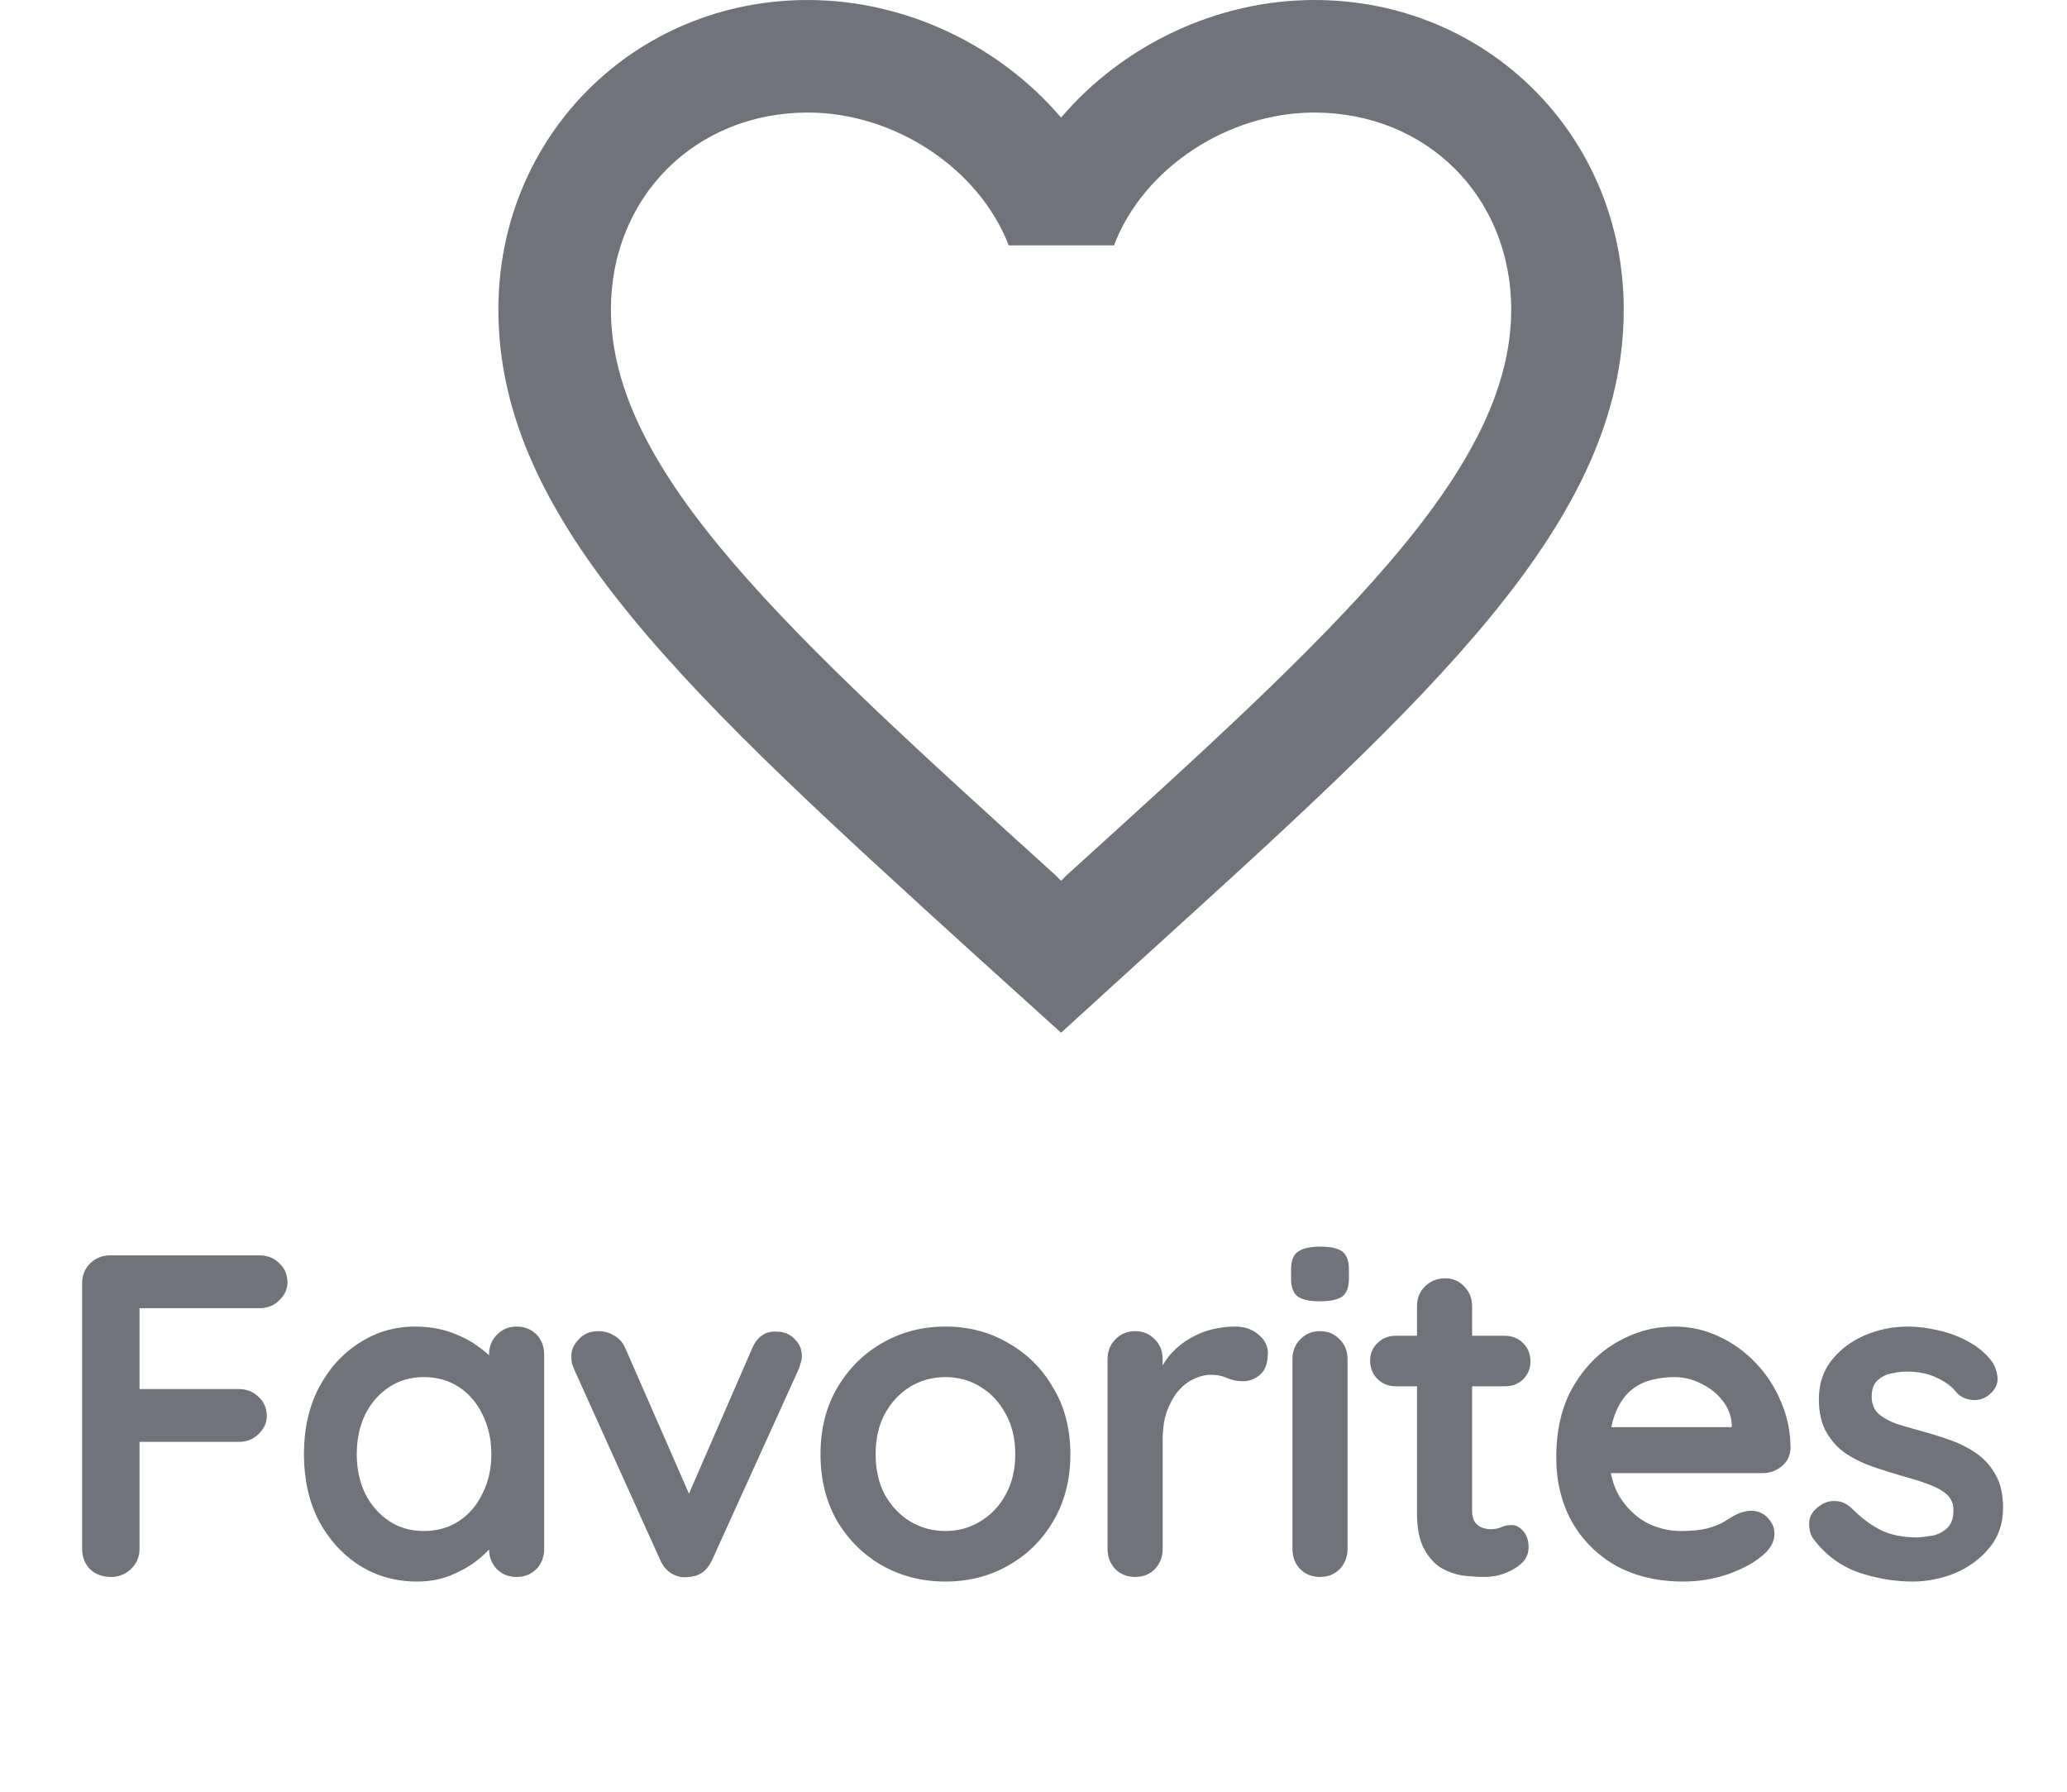 <svg width="45" height="39" viewBox="0 0 45 39" fill="none" xmlns="http://www.w3.org/2000/svg">
<path d="M2.418 34.325C2.231 34.325 2.078 34.268 1.958 34.155C1.845 34.035 1.788 33.888 1.788 33.715V27.935C1.788 27.762 1.845 27.618 1.958 27.505C2.078 27.385 2.225 27.325 2.398 27.325H5.648C5.821 27.325 5.965 27.382 6.078 27.495C6.198 27.602 6.258 27.742 6.258 27.915C6.258 28.062 6.198 28.192 6.078 28.305C5.965 28.418 5.821 28.475 5.648 28.475H2.948L3.038 28.355V30.365L2.968 30.235H5.198C5.371 30.235 5.515 30.292 5.628 30.405C5.748 30.512 5.808 30.652 5.808 30.825C5.808 30.972 5.748 31.102 5.628 31.215C5.515 31.328 5.371 31.385 5.198 31.385H2.948L3.038 31.295V33.715C3.038 33.888 2.975 34.035 2.848 34.155C2.728 34.268 2.585 34.325 2.418 34.325ZM11.247 28.875C11.42 28.875 11.563 28.932 11.677 29.045C11.79 29.158 11.847 29.305 11.847 29.485V33.715C11.847 33.888 11.79 34.035 11.677 34.155C11.563 34.268 11.42 34.325 11.247 34.325C11.073 34.325 10.93 34.268 10.817 34.155C10.703 34.035 10.647 33.888 10.647 33.715V33.225L10.867 33.315C10.867 33.402 10.82 33.508 10.727 33.635C10.633 33.755 10.507 33.875 10.347 33.995C10.187 34.115 9.997 34.218 9.777 34.305C9.563 34.385 9.33 34.425 9.077 34.425C8.617 34.425 8.2 34.308 7.827 34.075C7.453 33.835 7.157 33.508 6.937 33.095C6.723 32.675 6.617 32.195 6.617 31.655C6.617 31.108 6.723 30.628 6.937 30.215C7.157 29.795 7.45 29.468 7.817 29.235C8.183 28.995 8.59 28.875 9.037 28.875C9.323 28.875 9.587 28.918 9.827 29.005C10.067 29.092 10.273 29.202 10.447 29.335C10.627 29.468 10.763 29.605 10.857 29.745C10.957 29.878 11.007 29.992 11.007 30.085L10.647 30.215V29.485C10.647 29.312 10.703 29.168 10.817 29.055C10.93 28.935 11.073 28.875 11.247 28.875ZM9.227 33.325C9.52 33.325 9.777 33.252 9.997 33.105C10.217 32.958 10.387 32.758 10.507 32.505C10.633 32.252 10.697 31.968 10.697 31.655C10.697 31.335 10.633 31.048 10.507 30.795C10.387 30.542 10.217 30.342 9.997 30.195C9.777 30.048 9.52 29.975 9.227 29.975C8.94 29.975 8.687 30.048 8.467 30.195C8.247 30.342 8.073 30.542 7.947 30.795C7.827 31.048 7.767 31.335 7.767 31.655C7.767 31.968 7.827 32.252 7.947 32.505C8.073 32.758 8.247 32.958 8.467 33.105C8.687 33.252 8.94 33.325 9.227 33.325ZM13.028 28.975C13.154 28.975 13.271 29.008 13.378 29.075C13.484 29.135 13.564 29.228 13.618 29.355L15.088 32.715L14.868 32.815L16.368 29.365C16.481 29.098 16.658 28.972 16.898 28.985C17.064 28.985 17.198 29.038 17.298 29.145C17.404 29.245 17.458 29.372 17.458 29.525C17.458 29.572 17.448 29.622 17.428 29.675C17.414 29.728 17.398 29.778 17.378 29.825L15.508 33.945C15.401 34.185 15.231 34.312 14.998 34.325C14.871 34.345 14.748 34.322 14.628 34.255C14.514 34.188 14.428 34.085 14.368 33.945L12.508 29.825C12.494 29.792 12.478 29.748 12.458 29.695C12.444 29.642 12.438 29.578 12.438 29.505C12.438 29.385 12.491 29.268 12.598 29.155C12.704 29.035 12.848 28.975 13.028 28.975ZM23.303 31.655C23.303 32.202 23.18 32.685 22.933 33.105C22.693 33.518 22.366 33.842 21.953 34.075C21.546 34.308 21.09 34.425 20.583 34.425C20.076 34.425 19.616 34.308 19.203 34.075C18.796 33.842 18.47 33.518 18.223 33.105C17.983 32.685 17.863 32.202 17.863 31.655C17.863 31.108 17.983 30.628 18.223 30.215C18.47 29.795 18.796 29.468 19.203 29.235C19.616 28.995 20.076 28.875 20.583 28.875C21.09 28.875 21.546 28.995 21.953 29.235C22.366 29.468 22.693 29.795 22.933 30.215C23.18 30.628 23.303 31.108 23.303 31.655ZM22.103 31.655C22.103 31.315 22.033 31.022 21.893 30.775C21.759 30.522 21.576 30.325 21.343 30.185C21.116 30.045 20.863 29.975 20.583 29.975C20.303 29.975 20.046 30.045 19.813 30.185C19.586 30.325 19.403 30.522 19.263 30.775C19.13 31.022 19.063 31.315 19.063 31.655C19.063 31.988 19.13 32.282 19.263 32.535C19.403 32.782 19.586 32.975 19.813 33.115C20.046 33.255 20.303 33.325 20.583 33.325C20.863 33.325 21.116 33.255 21.343 33.115C21.576 32.975 21.759 32.782 21.893 32.535C22.033 32.282 22.103 31.988 22.103 31.655ZM24.712 34.325C24.539 34.325 24.395 34.268 24.282 34.155C24.169 34.035 24.112 33.888 24.112 33.715V29.585C24.112 29.412 24.169 29.268 24.282 29.155C24.395 29.035 24.539 28.975 24.712 28.975C24.885 28.975 25.029 29.035 25.142 29.155C25.255 29.268 25.312 29.412 25.312 29.585V30.525L25.242 29.855C25.315 29.695 25.409 29.555 25.522 29.435C25.642 29.308 25.775 29.205 25.922 29.125C26.069 29.038 26.225 28.975 26.392 28.935C26.559 28.895 26.725 28.875 26.892 28.875C27.092 28.875 27.259 28.932 27.392 29.045C27.532 29.158 27.602 29.292 27.602 29.445C27.602 29.665 27.545 29.825 27.432 29.925C27.319 30.018 27.195 30.065 27.062 30.065C26.935 30.065 26.819 30.042 26.712 29.995C26.612 29.948 26.495 29.925 26.362 29.925C26.242 29.925 26.119 29.955 25.992 30.015C25.872 30.068 25.759 30.155 25.652 30.275C25.552 30.395 25.469 30.545 25.402 30.725C25.342 30.898 25.312 31.105 25.312 31.345V33.715C25.312 33.888 25.255 34.035 25.142 34.155C25.029 34.268 24.885 34.325 24.712 34.325ZM29.337 33.715C29.337 33.888 29.28 34.035 29.167 34.155C29.053 34.268 28.91 34.325 28.737 34.325C28.563 34.325 28.42 34.268 28.307 34.155C28.193 34.035 28.137 33.888 28.137 33.715V29.585C28.137 29.412 28.193 29.268 28.307 29.155C28.42 29.035 28.563 28.975 28.737 28.975C28.91 28.975 29.053 29.035 29.167 29.155C29.28 29.268 29.337 29.412 29.337 29.585V33.715ZM28.727 28.325C28.5 28.325 28.34 28.288 28.247 28.215C28.153 28.142 28.107 28.012 28.107 27.825V27.635C28.107 27.442 28.157 27.312 28.257 27.245C28.363 27.172 28.523 27.135 28.737 27.135C28.97 27.135 29.133 27.172 29.227 27.245C29.32 27.318 29.367 27.448 29.367 27.635V27.825C29.367 28.018 29.317 28.152 29.217 28.225C29.117 28.292 28.953 28.325 28.727 28.325ZM30.389 29.075H32.759C32.919 29.075 33.052 29.128 33.159 29.235C33.265 29.342 33.319 29.475 33.319 29.635C33.319 29.788 33.265 29.918 33.159 30.025C33.052 30.125 32.919 30.175 32.759 30.175H30.389C30.229 30.175 30.095 30.122 29.989 30.015C29.882 29.908 29.829 29.775 29.829 29.615C29.829 29.462 29.882 29.335 29.989 29.235C30.095 29.128 30.229 29.075 30.389 29.075ZM31.459 27.825C31.632 27.825 31.772 27.885 31.879 28.005C31.992 28.118 32.049 28.262 32.049 28.435V32.885C32.049 32.978 32.065 33.055 32.099 33.115C32.139 33.175 32.189 33.218 32.249 33.245C32.315 33.272 32.385 33.285 32.459 33.285C32.539 33.285 32.612 33.272 32.679 33.245C32.745 33.212 32.822 33.195 32.909 33.195C33.002 33.195 33.085 33.238 33.159 33.325C33.239 33.412 33.279 33.532 33.279 33.685C33.279 33.872 33.175 34.025 32.969 34.145C32.769 34.265 32.552 34.325 32.319 34.325C32.179 34.325 32.022 34.315 31.849 34.295C31.682 34.268 31.522 34.212 31.369 34.125C31.222 34.032 31.099 33.892 30.999 33.705C30.899 33.518 30.849 33.262 30.849 32.935V28.435C30.849 28.262 30.905 28.118 31.019 28.005C31.139 27.885 31.285 27.825 31.459 27.825ZM36.651 34.425C36.084 34.425 35.591 34.308 35.171 34.075C34.757 33.835 34.437 33.512 34.211 33.105C33.991 32.698 33.881 32.238 33.881 31.725C33.881 31.125 34.001 30.615 34.241 30.195C34.487 29.768 34.807 29.442 35.201 29.215C35.594 28.988 36.011 28.875 36.451 28.875C36.791 28.875 37.111 28.945 37.411 29.085C37.717 29.225 37.987 29.418 38.221 29.665C38.454 29.905 38.637 30.185 38.771 30.505C38.911 30.825 38.981 31.165 38.981 31.525C38.974 31.685 38.911 31.815 38.791 31.915C38.671 32.015 38.531 32.065 38.371 32.065H34.551L34.251 31.065H37.921L37.701 31.265V30.995C37.687 30.802 37.617 30.628 37.491 30.475C37.371 30.322 37.217 30.202 37.031 30.115C36.851 30.022 36.657 29.975 36.451 29.975C36.251 29.975 36.064 30.002 35.891 30.055C35.717 30.108 35.567 30.198 35.441 30.325C35.314 30.452 35.214 30.622 35.141 30.835C35.067 31.048 35.031 31.318 35.031 31.645C35.031 32.005 35.104 32.312 35.251 32.565C35.404 32.812 35.597 33.002 35.831 33.135C36.071 33.262 36.324 33.325 36.591 33.325C36.837 33.325 37.034 33.305 37.181 33.265C37.327 33.225 37.444 33.178 37.531 33.125C37.624 33.065 37.707 33.015 37.781 32.975C37.901 32.915 38.014 32.885 38.121 32.885C38.267 32.885 38.387 32.935 38.481 33.035C38.581 33.135 38.631 33.252 38.631 33.385C38.631 33.565 38.537 33.728 38.351 33.875C38.177 34.022 37.934 34.152 37.621 34.265C37.307 34.372 36.984 34.425 36.651 34.425ZM39.478 33.495C39.411 33.402 39.381 33.282 39.388 33.135C39.395 32.988 39.481 32.862 39.648 32.755C39.755 32.688 39.868 32.662 39.988 32.675C40.108 32.682 40.224 32.742 40.338 32.855C40.531 33.048 40.734 33.198 40.948 33.305C41.161 33.412 41.428 33.465 41.748 33.465C41.848 33.458 41.958 33.445 42.078 33.425C42.198 33.398 42.301 33.345 42.388 33.265C42.481 33.178 42.528 33.048 42.528 32.875C42.528 32.728 42.478 32.612 42.378 32.525C42.278 32.438 42.145 32.365 41.978 32.305C41.818 32.245 41.638 32.188 41.438 32.135C41.231 32.075 41.018 32.008 40.798 31.935C40.584 31.862 40.388 31.768 40.208 31.655C40.028 31.535 39.881 31.378 39.768 31.185C39.654 30.992 39.598 30.748 39.598 30.455C39.598 30.122 39.691 29.838 39.878 29.605C40.065 29.372 40.304 29.192 40.598 29.065C40.898 28.938 41.211 28.875 41.538 28.875C41.745 28.875 41.961 28.902 42.188 28.955C42.414 29.002 42.631 29.082 42.838 29.195C43.044 29.302 43.218 29.445 43.358 29.625C43.431 29.725 43.474 29.845 43.488 29.985C43.501 30.125 43.438 30.252 43.298 30.365C43.198 30.445 43.081 30.482 42.948 30.475C42.815 30.462 42.705 30.415 42.618 30.335C42.505 30.188 42.351 30.072 42.158 29.985C41.971 29.898 41.755 29.855 41.508 29.855C41.408 29.855 41.298 29.868 41.178 29.895C41.065 29.915 40.965 29.965 40.878 30.045C40.791 30.118 40.748 30.238 40.748 30.405C40.748 30.558 40.798 30.682 40.898 30.775C40.998 30.862 41.131 30.935 41.298 30.995C41.471 31.048 41.654 31.102 41.848 31.155C42.048 31.208 42.251 31.272 42.458 31.345C42.664 31.418 42.855 31.515 43.028 31.635C43.201 31.755 43.341 31.912 43.448 32.105C43.554 32.292 43.608 32.532 43.608 32.825C43.608 33.165 43.508 33.455 43.308 33.695C43.108 33.935 42.858 34.118 42.558 34.245C42.258 34.365 41.951 34.425 41.638 34.425C41.245 34.425 40.851 34.358 40.458 34.225C40.065 34.085 39.738 33.842 39.478 33.495Z" fill="#71737B"/>
<path fill-rule="evenodd" clip-rule="evenodd" d="M23.1 2.56C21.765 0.992 19.719 0 17.588 0C13.815 0 10.85 2.965 10.85 6.737C10.85 11.368 15.015 15.141 21.324 20.874L23.1 22.479L24.876 20.862C31.185 15.141 35.35 11.368 35.35 6.737C35.35 2.965 32.386 0 28.613 0C26.481 0 24.435 0.992 23.1 2.56ZM23.1 19.172L22.978 19.049C17.147 13.769 13.3 10.278 13.3 6.738C13.3 4.288 15.138 2.45 17.588 2.45C19.474 2.45 21.312 3.663 21.961 5.341H24.252C24.889 3.663 26.726 2.45 28.613 2.45C31.063 2.45 32.9 4.288 32.9 6.738C32.9 10.278 29.054 13.769 23.223 19.049L23.1 19.172Z" fill="#71737B"/>
</svg>

